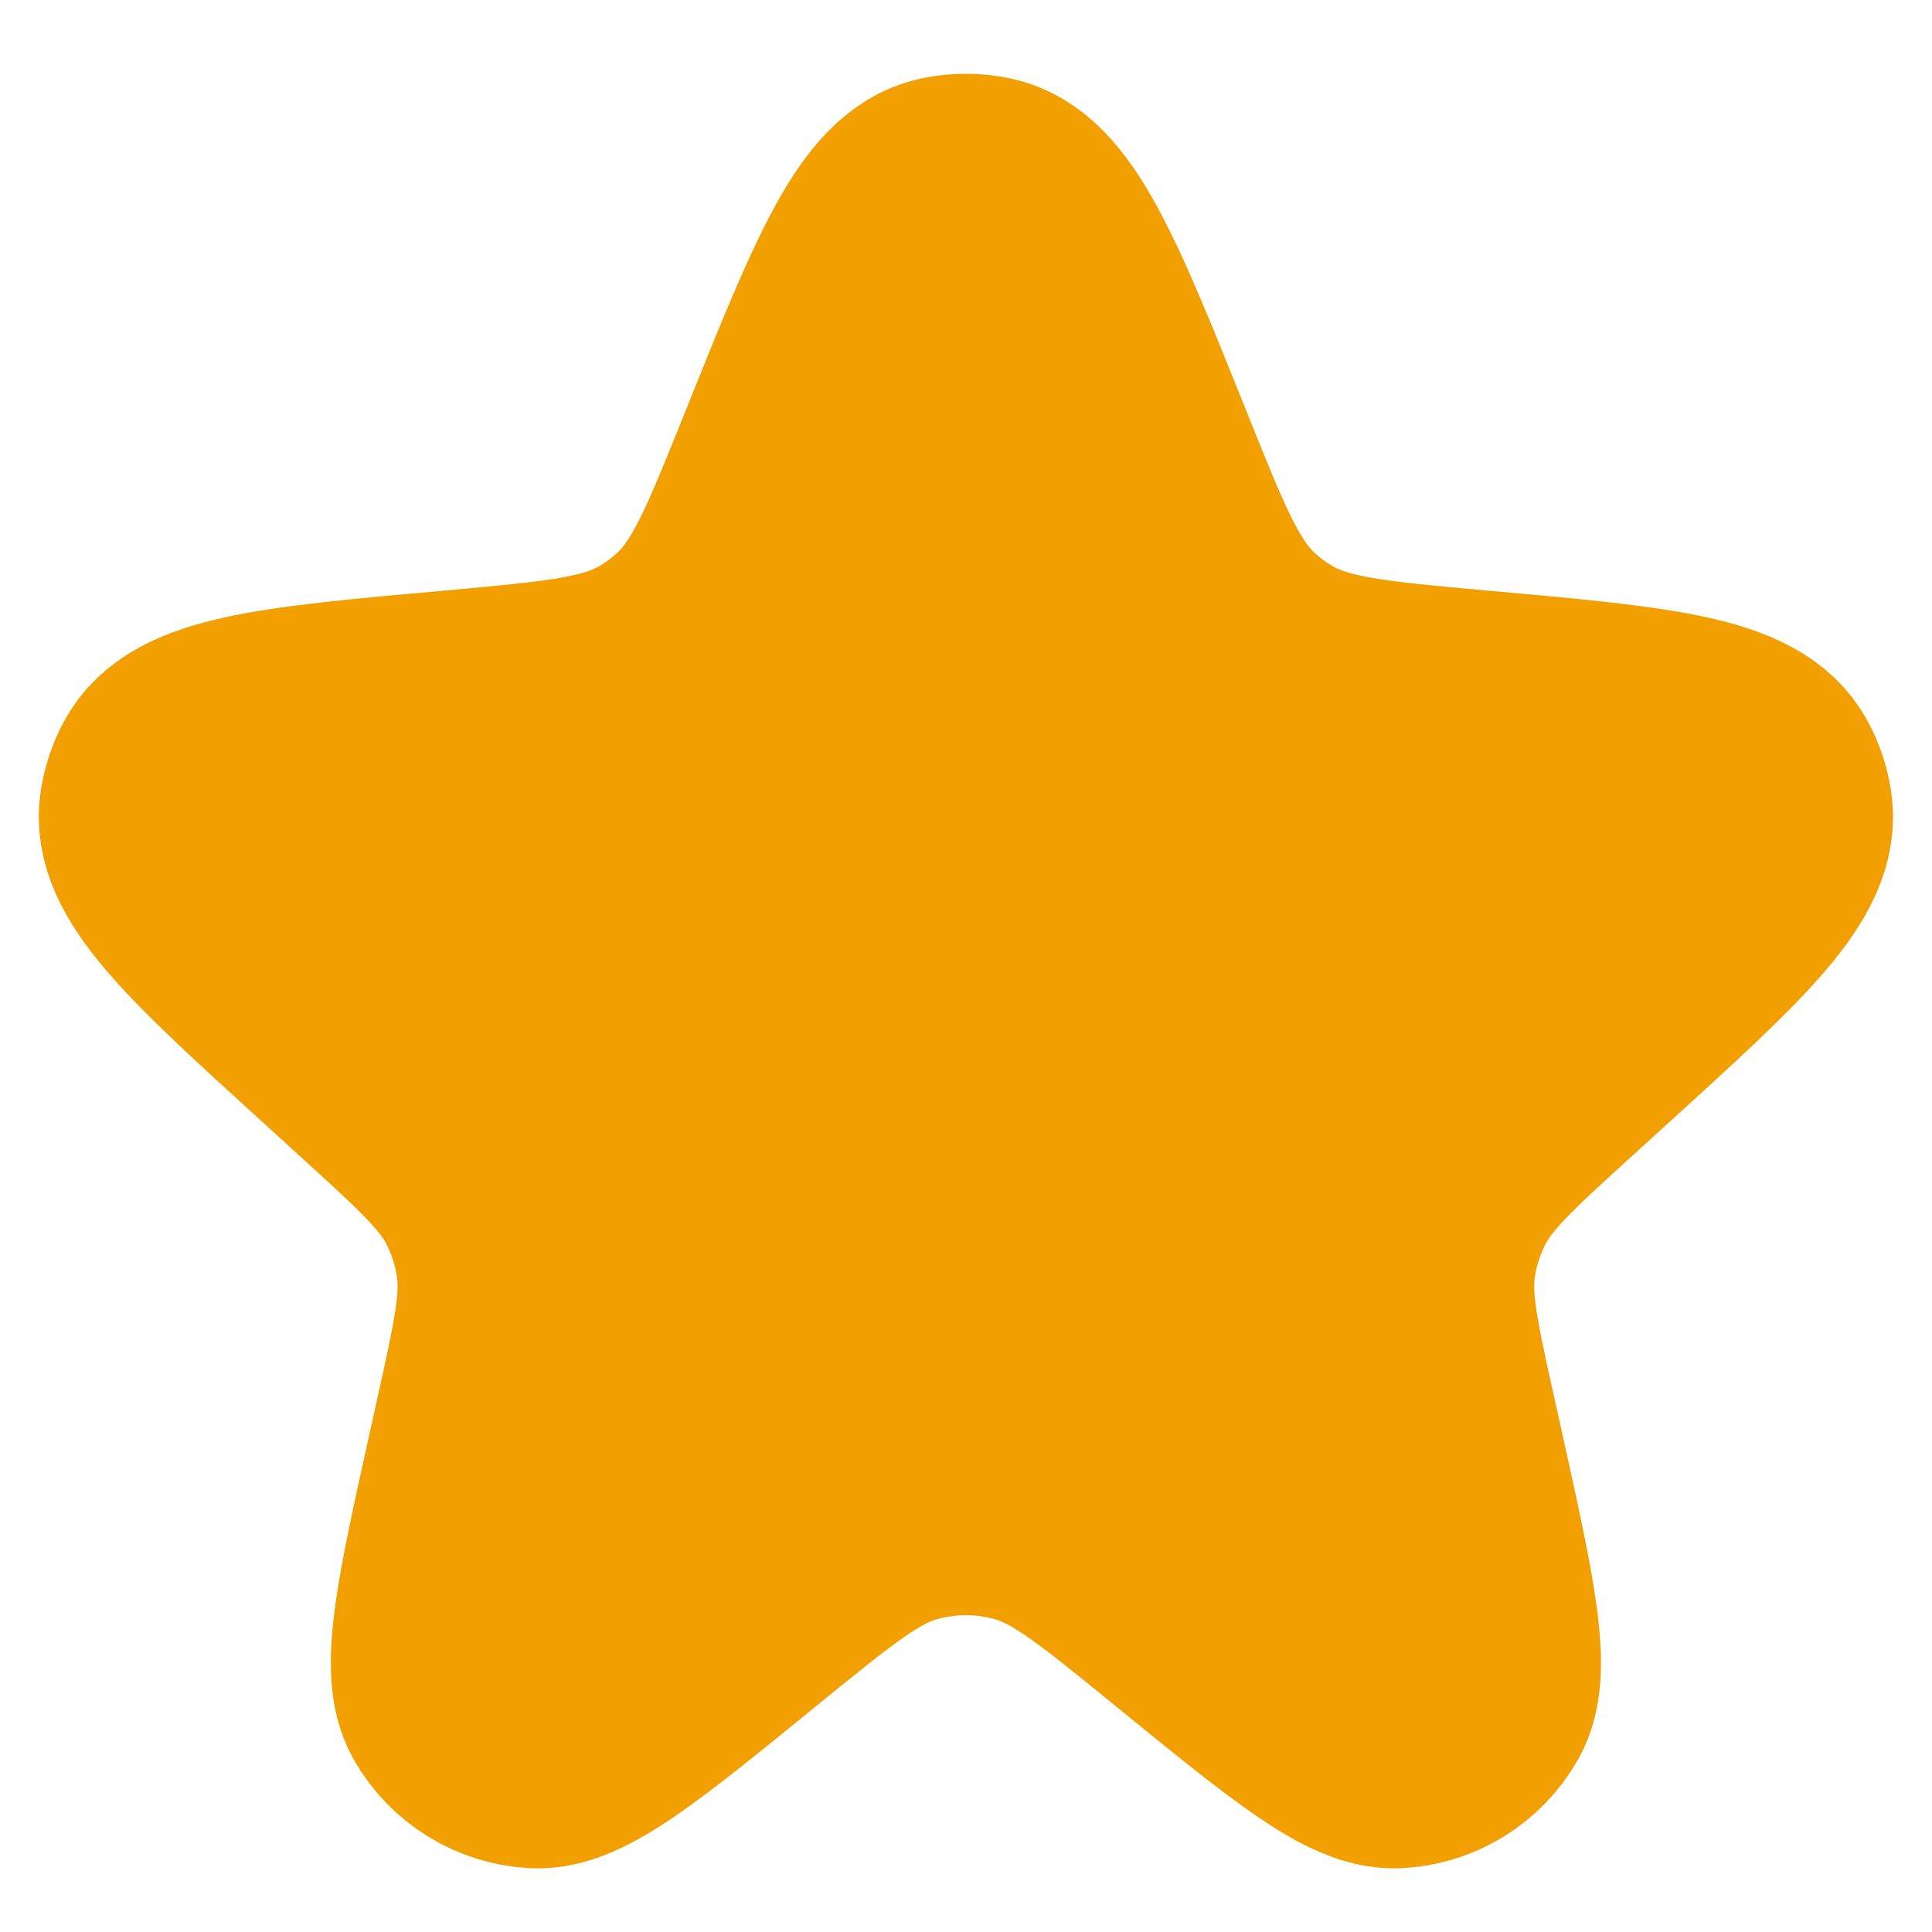 <svg width="18" height="18" viewBox="0 0 18 18" fill="none" xmlns="http://www.w3.org/2000/svg">
<path d="M7.307 4.221C7.949 2.621 8.27 1.82 8.791 1.709C8.928 1.68 9.07 1.68 9.207 1.709C9.729 1.82 10.05 2.621 10.692 4.221C11.057 5.132 11.24 5.587 11.581 5.896C11.677 5.983 11.781 6.06 11.892 6.127C12.287 6.365 12.78 6.409 13.765 6.498C15.434 6.647 16.268 6.722 16.523 7.198C16.576 7.296 16.612 7.403 16.629 7.513C16.714 8.046 16.101 8.604 14.874 9.72L14.533 10.03C13.96 10.552 13.673 10.813 13.507 11.139C13.407 11.334 13.341 11.544 13.309 11.761C13.257 12.123 13.341 12.501 13.509 13.258L13.569 13.529C13.87 14.886 14.021 15.565 13.833 15.899C13.664 16.198 13.353 16.39 13.009 16.407C12.627 16.425 12.088 15.986 11.01 15.107C10.3 14.529 9.945 14.239 9.55 14.126C9.19 14.023 8.808 14.023 8.448 14.126C8.054 14.239 7.699 14.529 6.988 15.107C5.91 15.986 5.371 16.425 4.989 16.407C4.645 16.39 4.334 16.198 4.165 15.899C3.977 15.565 4.128 14.886 4.429 13.529L4.489 13.258C4.657 12.501 4.741 12.123 4.689 11.761C4.658 11.544 4.591 11.334 4.492 11.139C4.326 10.813 4.039 10.552 3.465 10.03L3.125 9.72C1.898 8.604 1.285 8.046 1.369 7.513C1.387 7.403 1.422 7.296 1.475 7.198C1.73 6.722 2.564 6.647 4.233 6.498C5.219 6.409 5.712 6.365 6.107 6.127C6.217 6.06 6.321 5.983 6.417 5.896C6.759 5.587 6.941 5.132 7.307 4.221Z" fill="#F29F02" stroke="#F29F02" stroke-width="2"/>
</svg>
